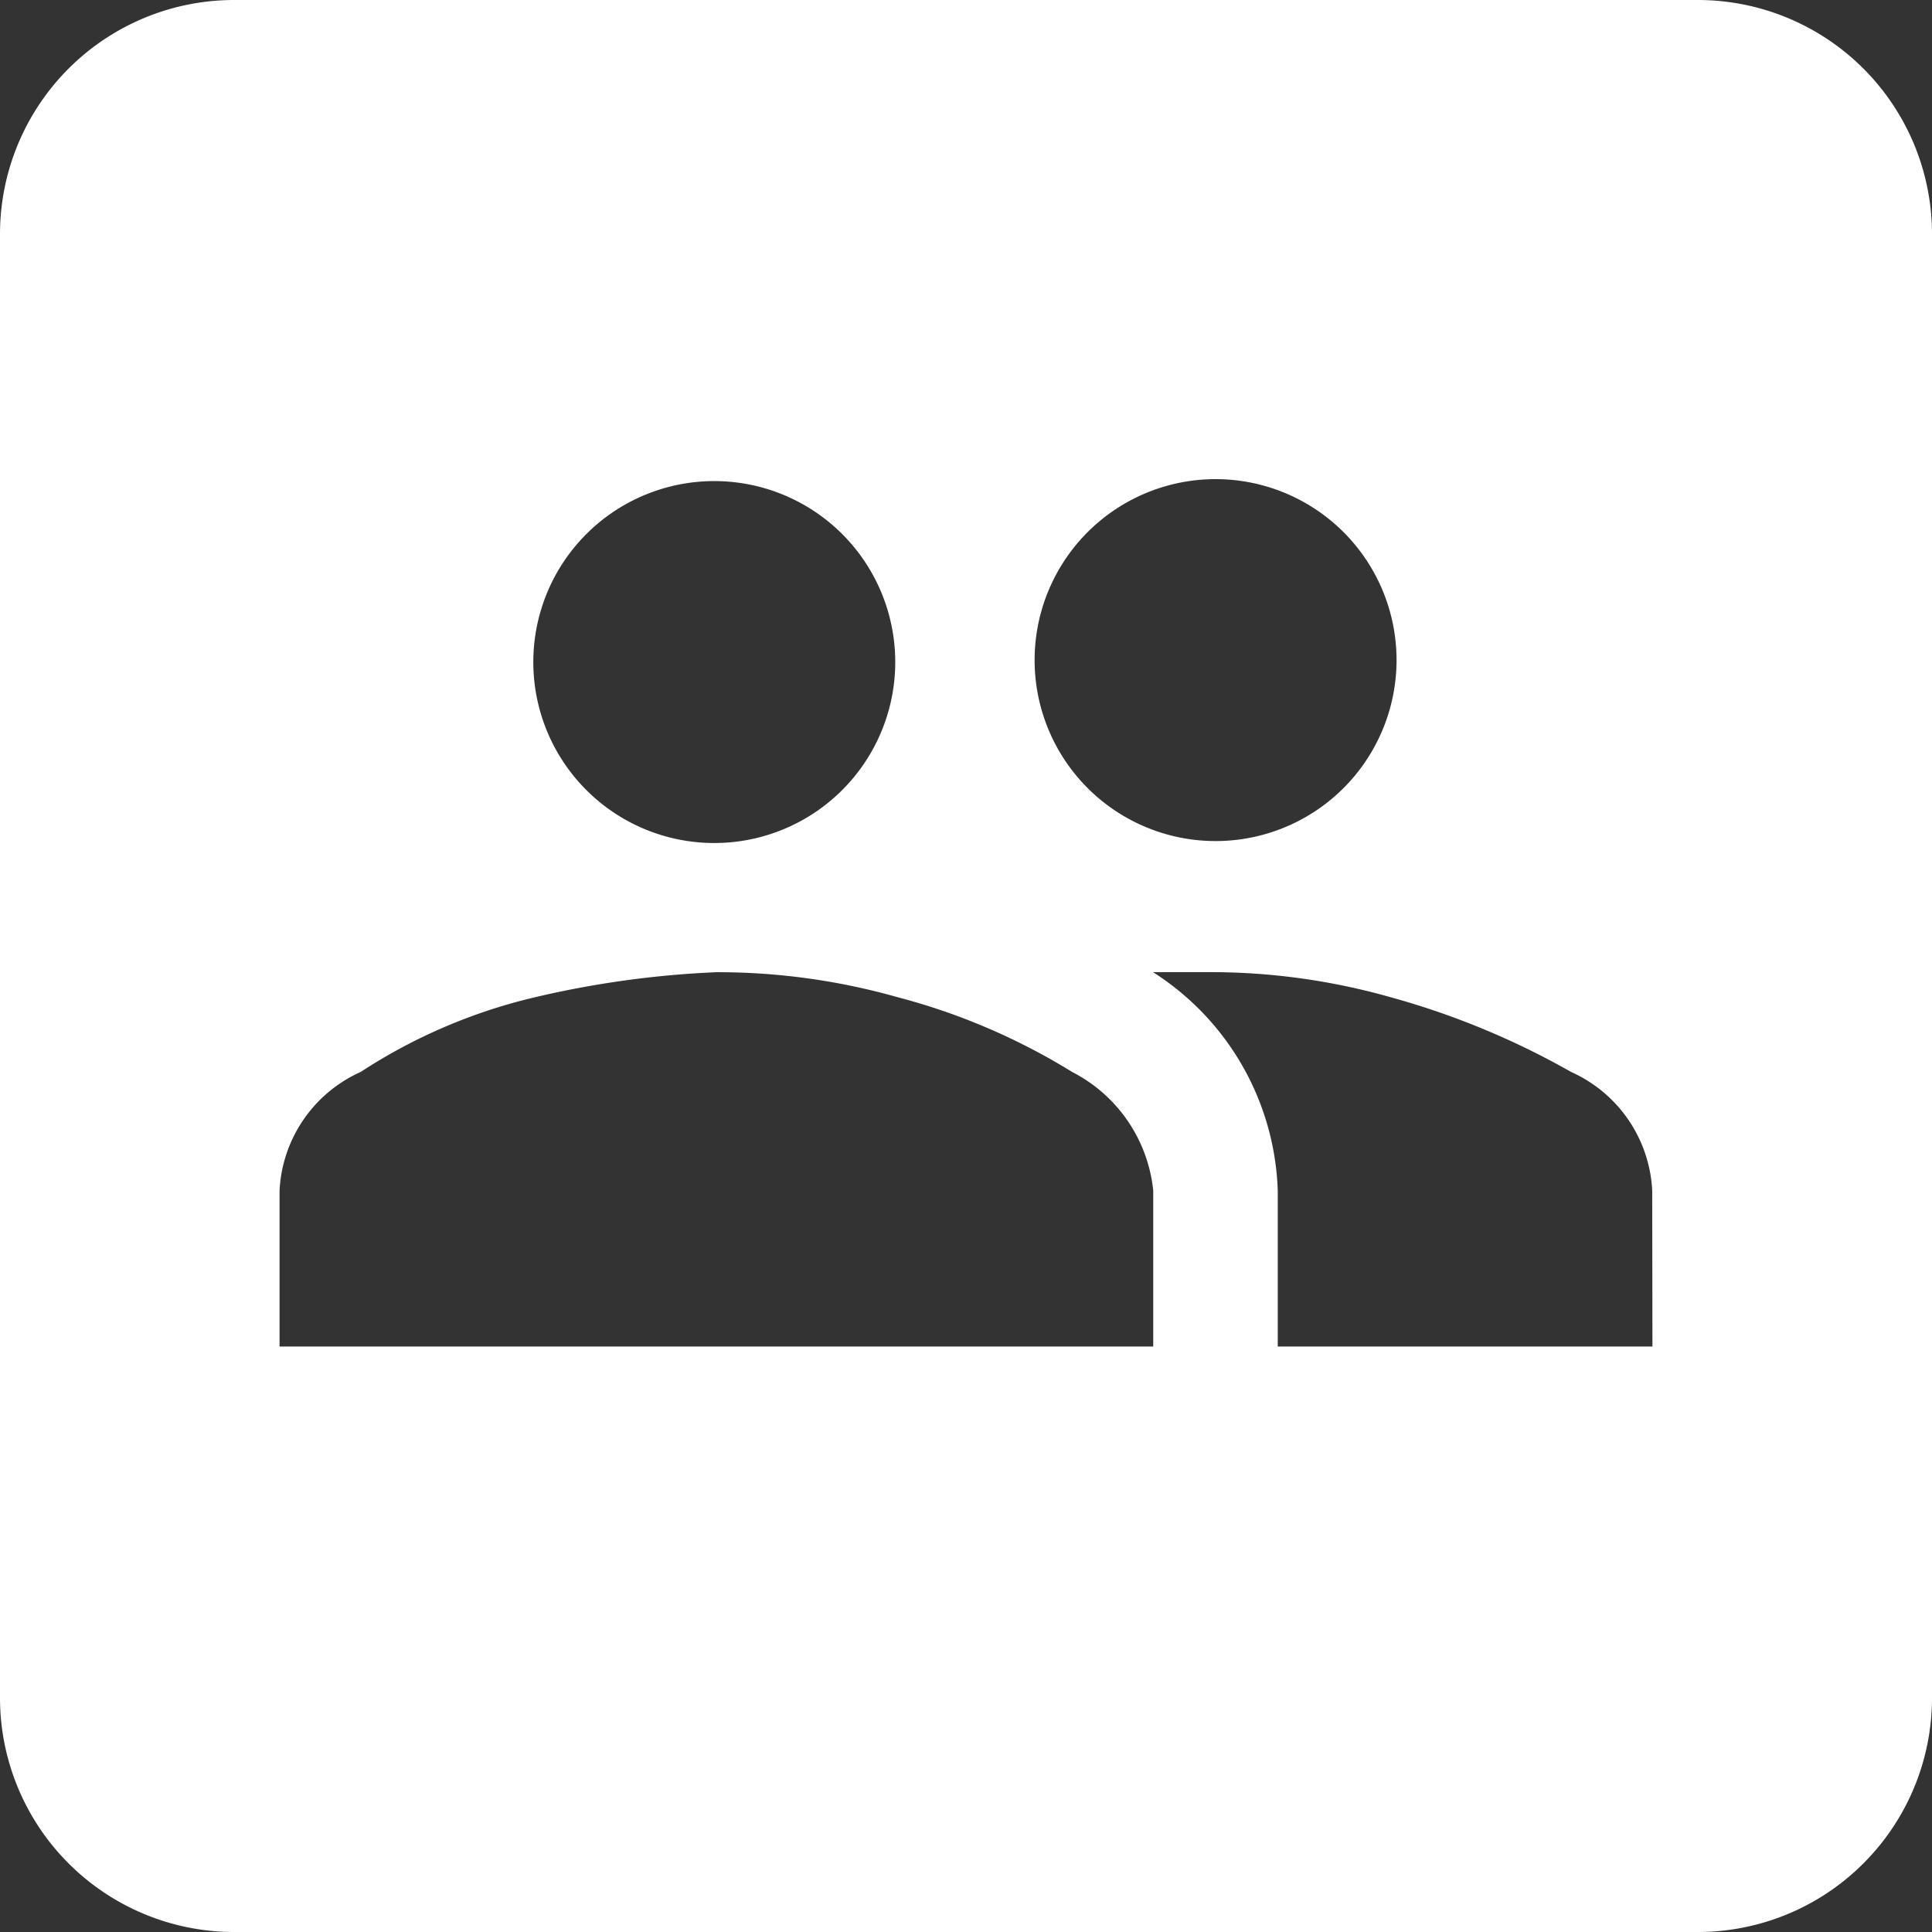 <svg xmlns="http://www.w3.org/2000/svg" width="33" height="33" viewBox="0 0 33 33">
  <rect x="0" y="0" width="33" height="33" fill="#333333" stroke="none"/>
  <path id="tour-people" d="M425.369,393h-25a4,4,0,0,0-4,4v25a4,4,0,0,0,4,4h25a4,4,0,0,0,4-4V397A4,4,0,0,0,425.369,393ZM415,402.037a3.091,3.091,0,1,1-.106,4.37A3.091,3.091,0,0,1,415,402.037Zm-8.527,0a3.091,3.091,0,0,1,4.263,4.476h0a3.091,3.091,0,1,1-4.263-4.476ZM416.067,416H401.144v-2.665a2.348,2.348,0,0,1,1.385-2.025,9.355,9.355,0,0,1,2.985-1.278,16.53,16.53,0,0,1,3.091-.426,11.26,11.26,0,0,1,3.092.426,10.941,10.941,0,0,1,2.985,1.278,2.57,2.57,0,0,1,1.385,2.025Zm8.527,0h-6.4v-2.665a4.6,4.6,0,0,0-2.131-3.73h.959a11.253,11.253,0,0,1,3.091.426,13.477,13.477,0,0,1,3.092,1.279,2.348,2.348,0,0,1,1.385,2.025Z" transform="translate(-396.369 -393)" fill="#fff"/>
</svg>
